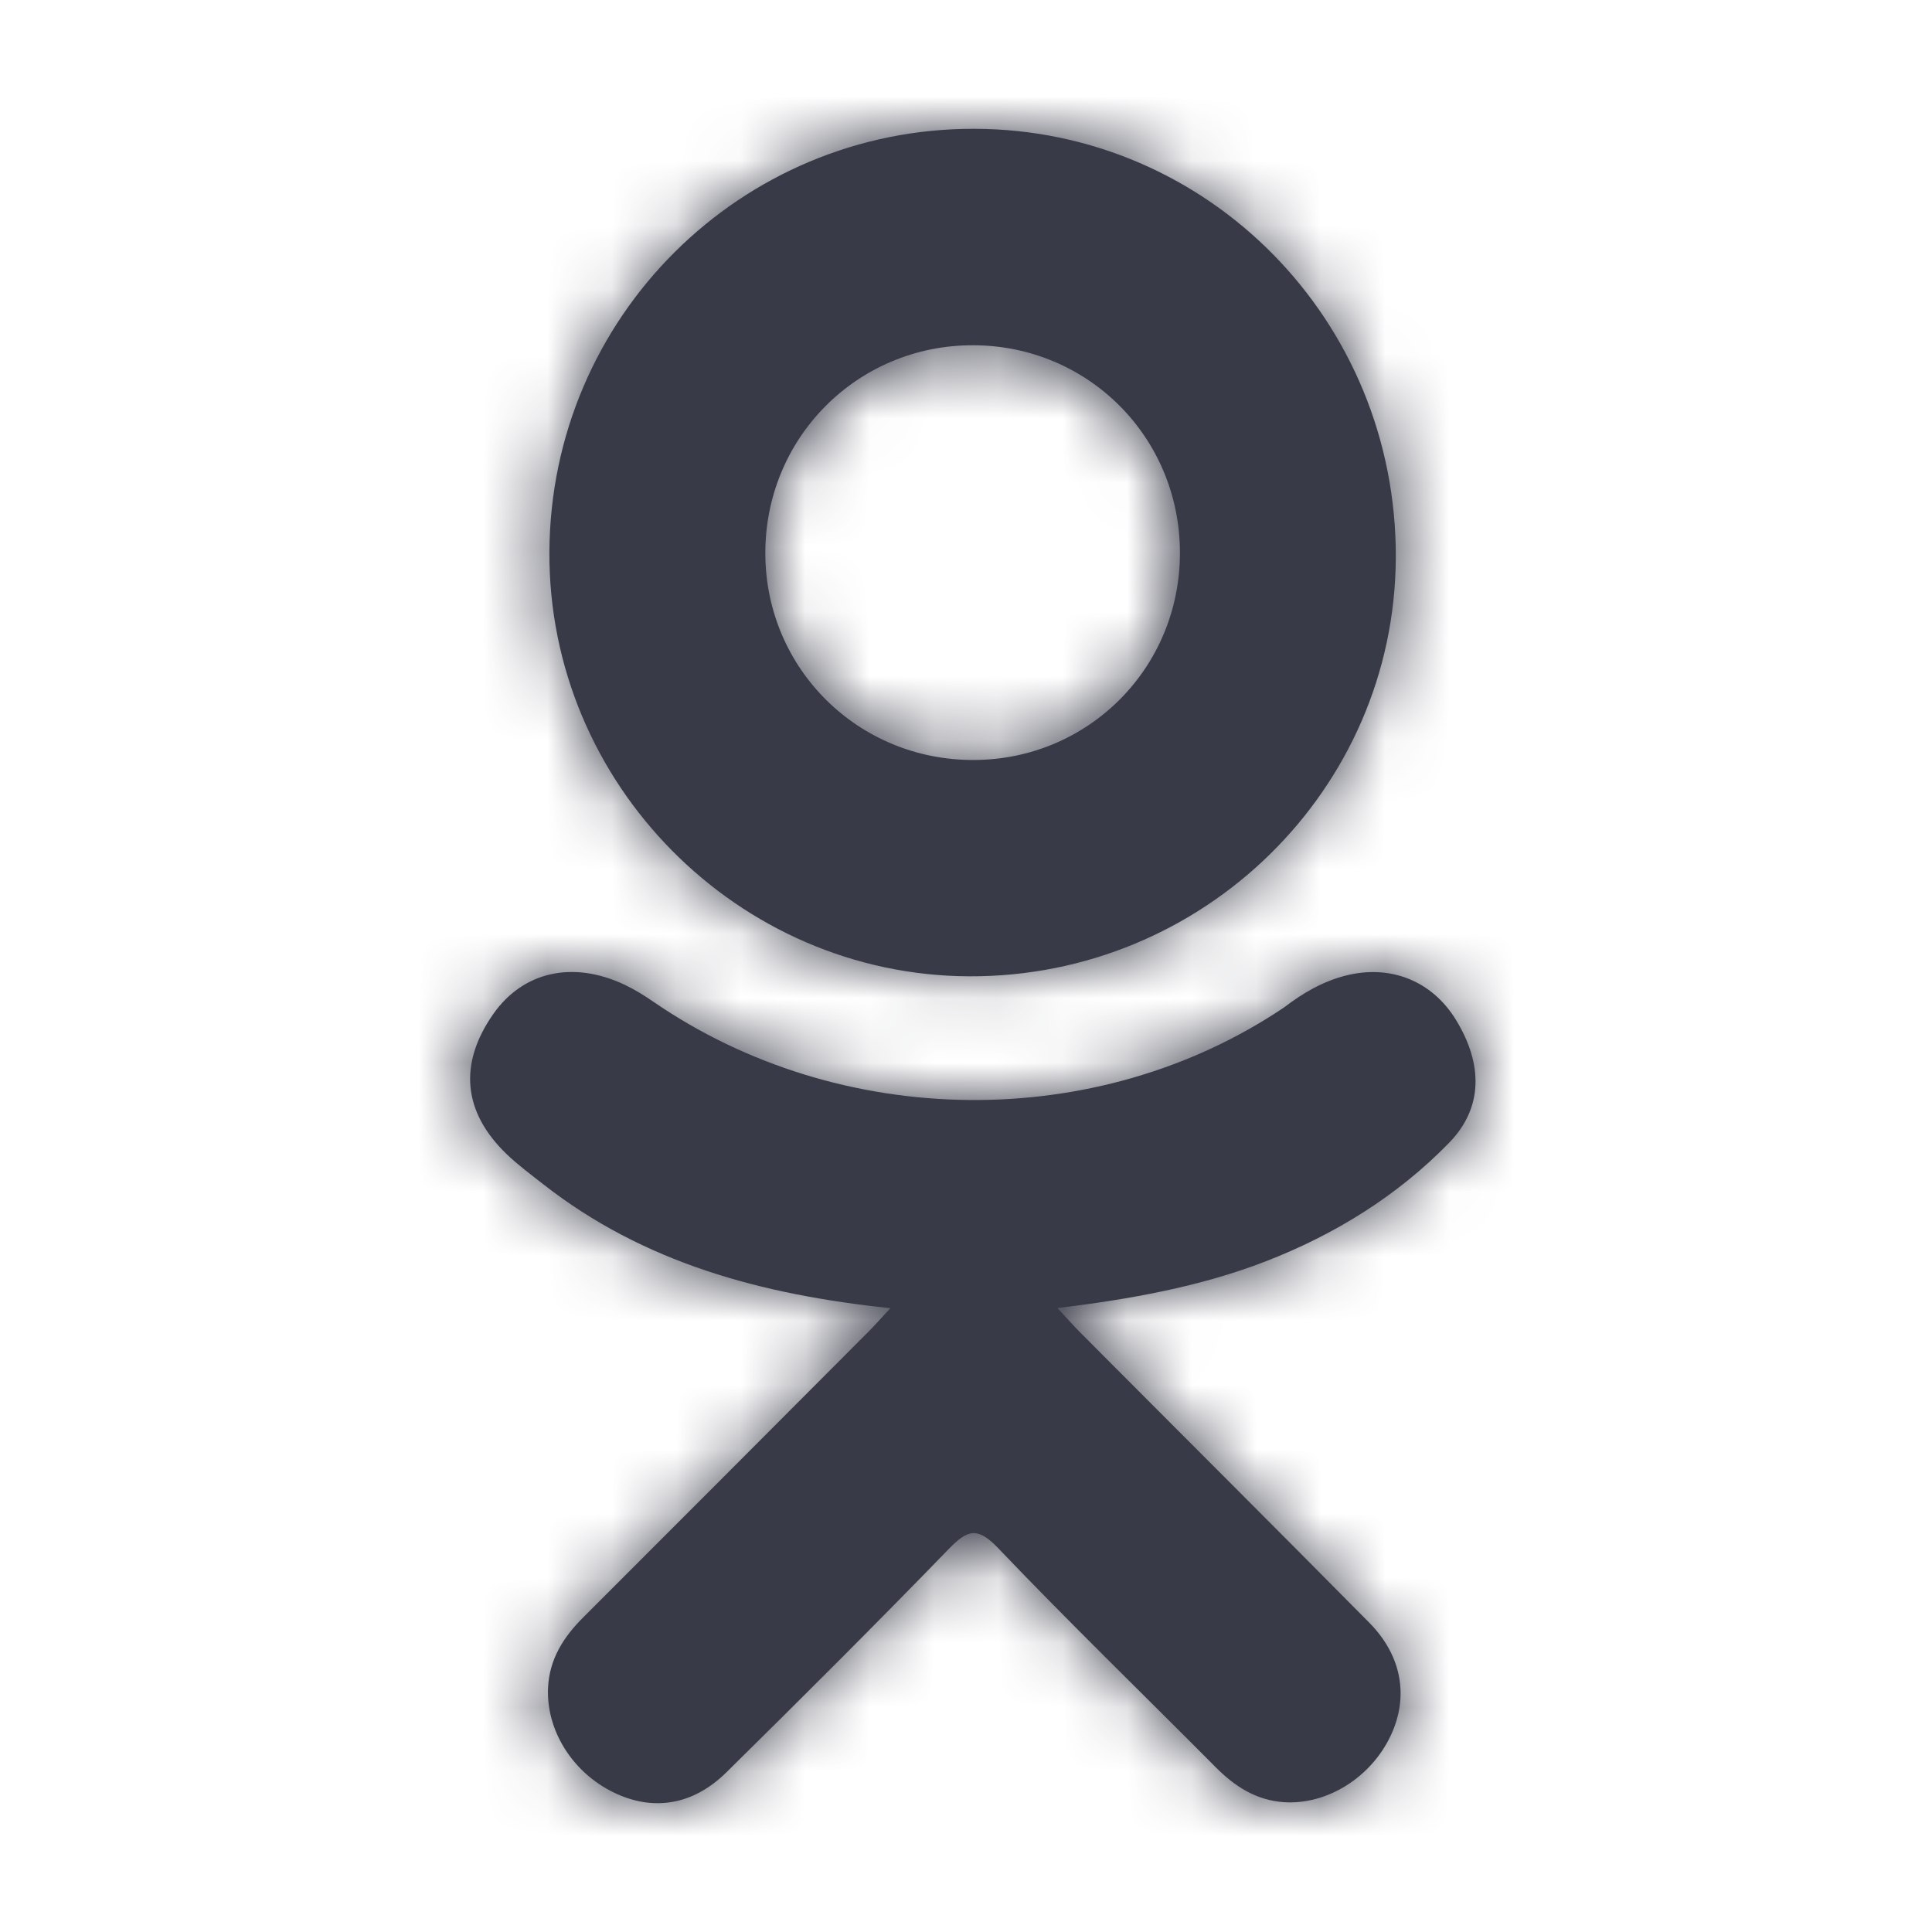 <?xml version="1.0" encoding="UTF-8"?>
<svg width="30px" height="30px" viewBox="0 0 30 30" version="1.1" xmlns="http://www.w3.org/2000/svg" xmlns:xlink="http://www.w3.org/1999/xlink">
    <!-- Generator: sketchtool 49.3 (51167) - http://www.bohemiancoding.com/sketch -->
    <title>54579F9F-C204-464E-A64D-FC79DAE914C1</title>
    <desc>Created with sketchtool.</desc>
    <defs>
        <path d="M13.826,20.313 C11.811,20.103 9.993,19.607 8.437,18.39 C8.244,18.238 8.045,18.092 7.869,17.923 C7.188,17.269 7.119,16.52 7.658,15.748 C8.119,15.088 8.893,14.911 9.697,15.29 C9.853,15.364 10.002,15.456 10.144,15.554 C13.043,17.547 17.027,17.602 19.938,15.644 C20.226,15.423 20.534,15.242 20.891,15.15 C21.586,14.972 22.234,15.227 22.607,15.835 C23.032,16.529 23.027,17.206 22.502,17.745 C21.697,18.571 20.729,19.169 19.654,19.586 C18.637,19.981 17.523,20.179 16.42,20.311 C16.587,20.492 16.665,20.581 16.769,20.686 C18.266,22.19 19.77,23.688 21.262,25.197 C21.77,25.711 21.877,26.348 21.597,26.946 C21.291,27.6 20.605,28.03 19.934,27.984 C19.508,27.954 19.176,27.742 18.881,27.445 C17.751,26.308 16.6,25.192 15.494,24.034 C15.171,23.697 15.016,23.761 14.732,24.053 C13.596,25.224 12.441,26.376 11.279,27.521 C10.757,28.036 10.136,28.128 9.531,27.834 C8.888,27.523 8.479,26.866 8.51,26.206 C8.532,25.76 8.751,25.419 9.058,25.113 C10.539,23.634 12.017,22.151 13.495,20.669 C13.593,20.57 13.684,20.466 13.826,20.313 Z M15.054,15.16 C11.458,15.148 8.51,12.167 8.531,8.565 C8.552,4.924 11.502,1.99 15.133,2 C18.772,2.01 21.692,4.986 21.674,8.665 C21.655,12.26 18.686,15.173 15.054,15.16 Z M18.322,8.574 C18.316,6.786 16.892,5.362 15.107,5.361 C13.307,5.359 11.87,6.808 11.884,8.613 C11.898,10.394 13.334,11.808 15.123,11.801 C16.908,11.795 18.328,10.362 18.322,8.574 Z" id="path-1"></path>
    </defs>
    <g id="Symbols" stroke="none" stroke-width="1" fill="none" fill-rule="evenodd">
        <g id="icons/soc/ok">
            <mask id="mask-2" fill="white">
                <use xlink:href="#path-1"></use>
            </mask>
            <use id="Shape" fill="#383a47" fill-rule="nonzero" xlink:href="#path-1"></use>
            <g id="color/white" mask="url(#mask-2)" fill="#383a47">
                <rect id="Rectangle" x="0" y="0" width="30" height="30"></rect>
            </g>
        </g>
    </g>
</svg>